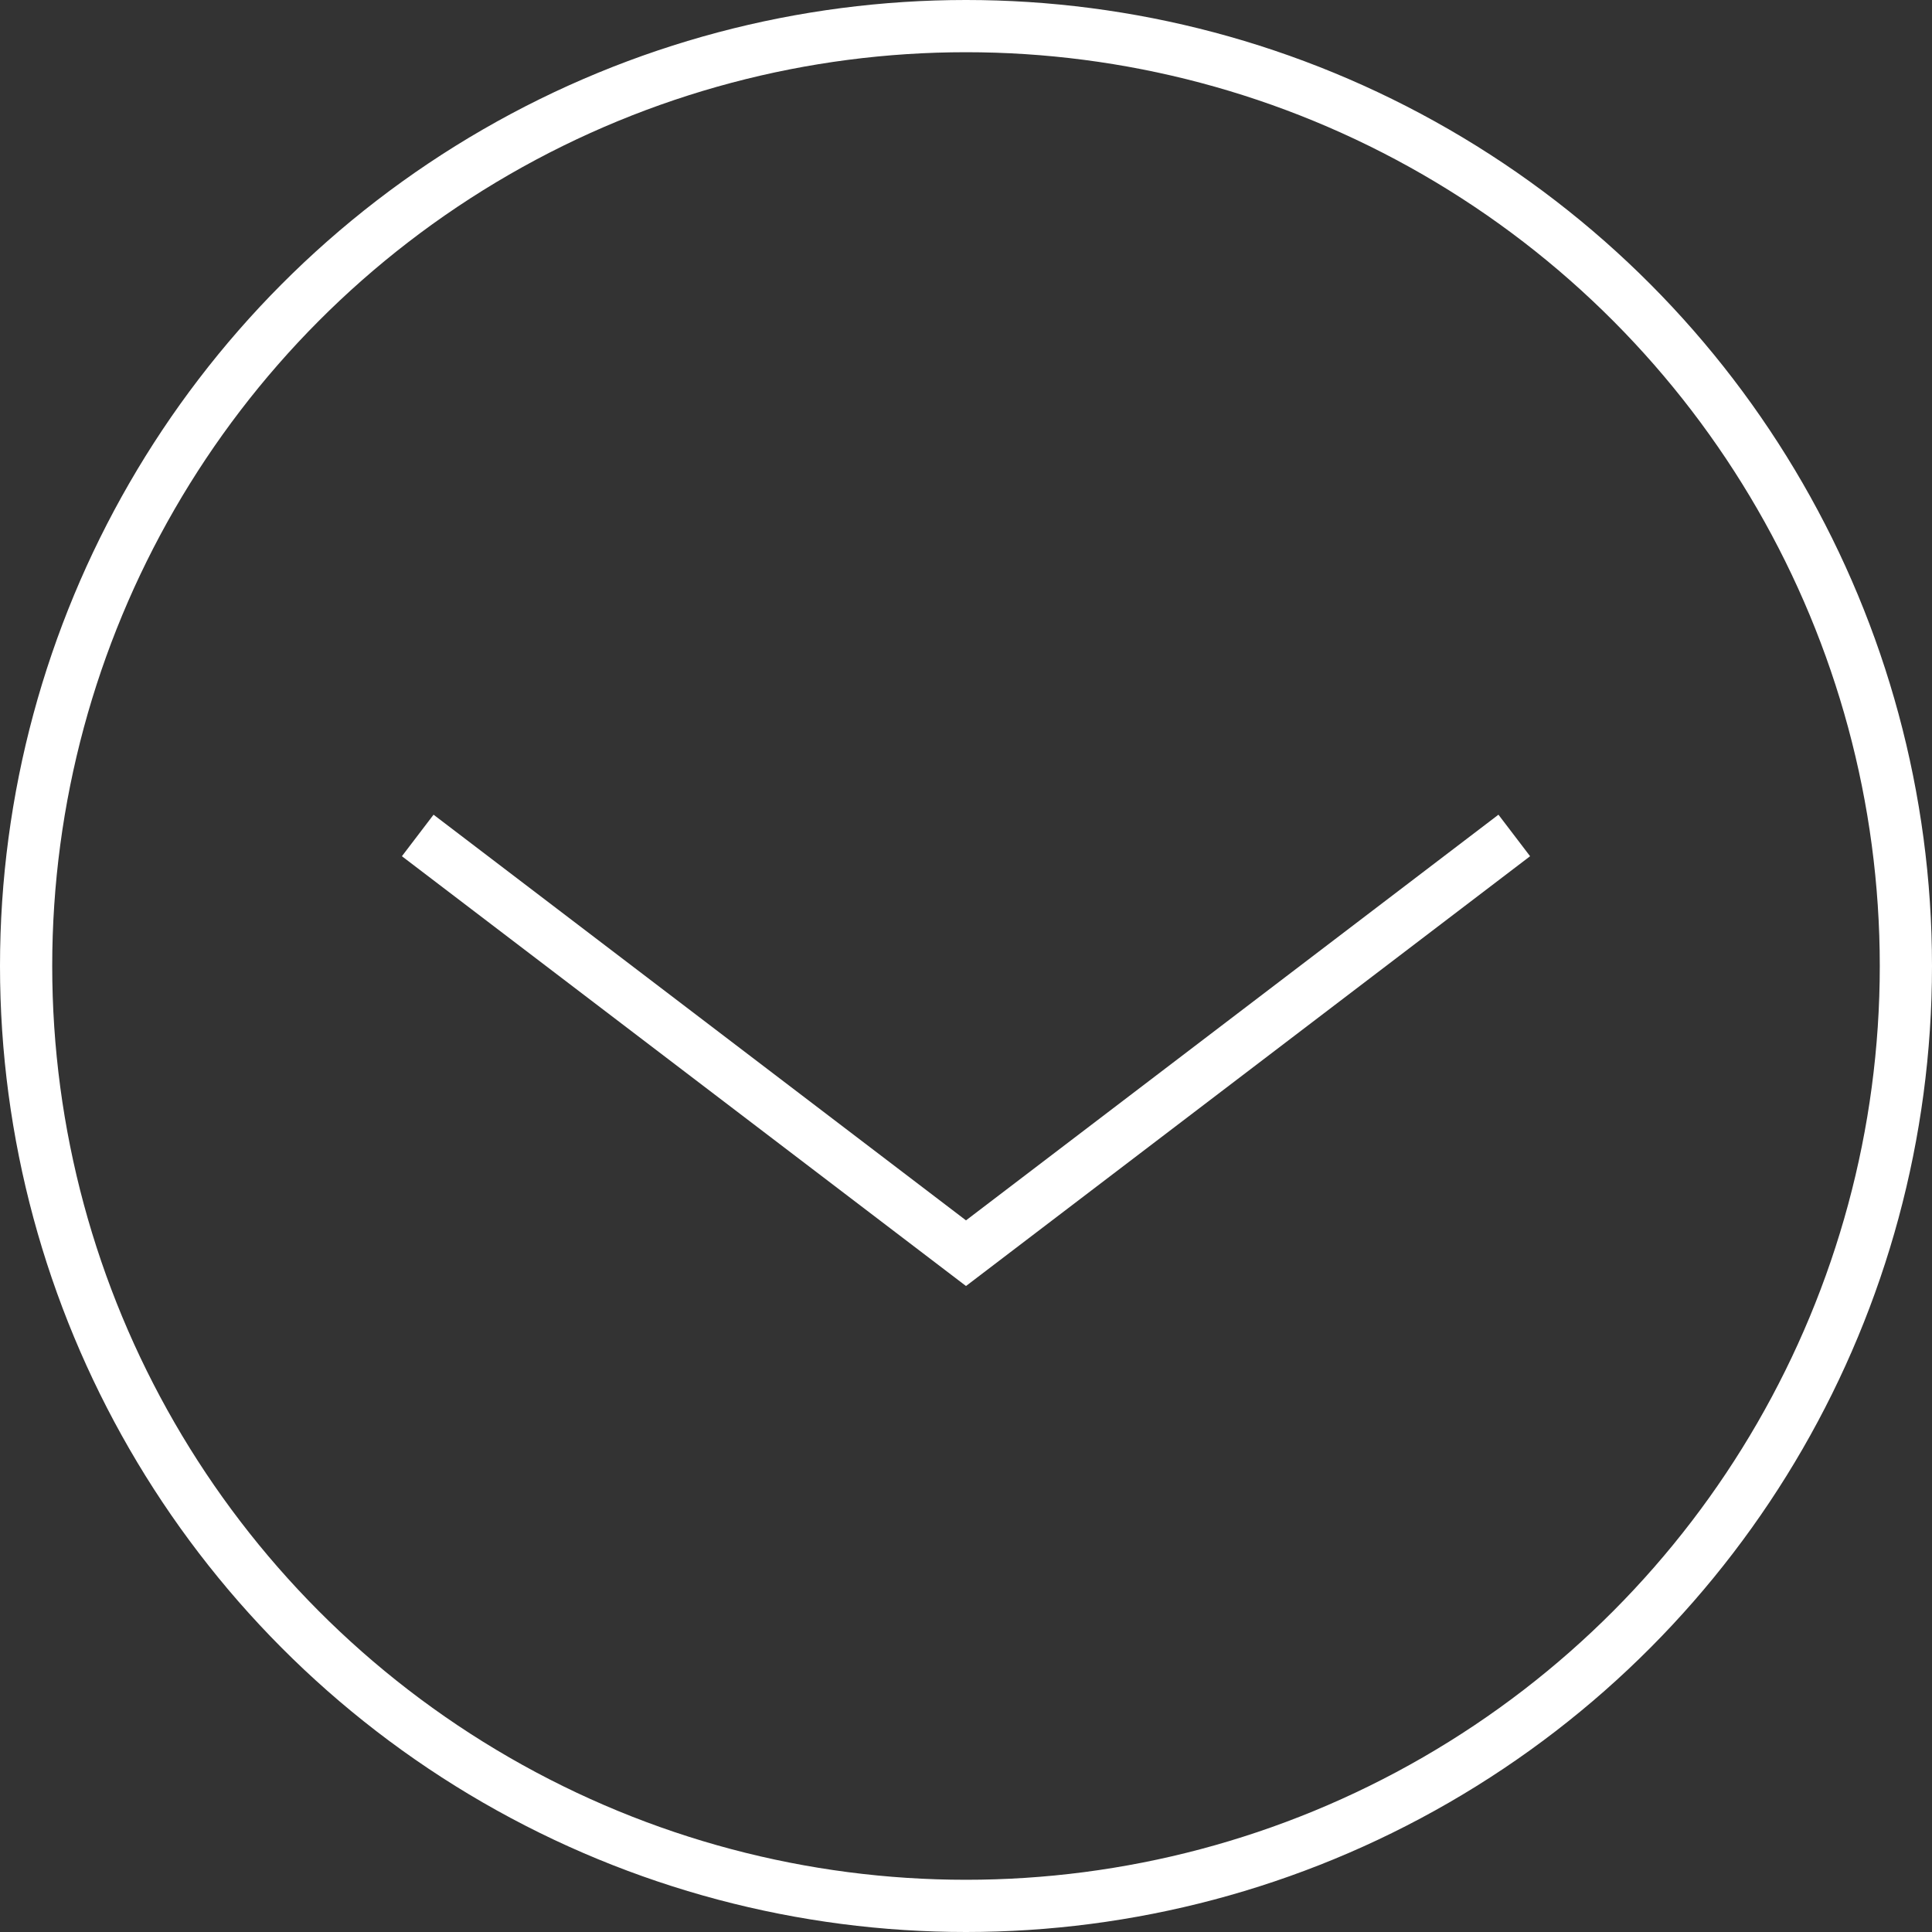 <svg width="37" height="37" viewBox="0 0 37 37" fill="none" xmlns="http://www.w3.org/2000/svg">
<rect x="0" y="0" width="37" height="37" fill="#333333" stroke="none"/>
<path d="M8 16L18.5 24L29 16" stroke="white"/>
<circle cx="18.5" cy="18.5" r="18" stroke="white"/>
</svg>
